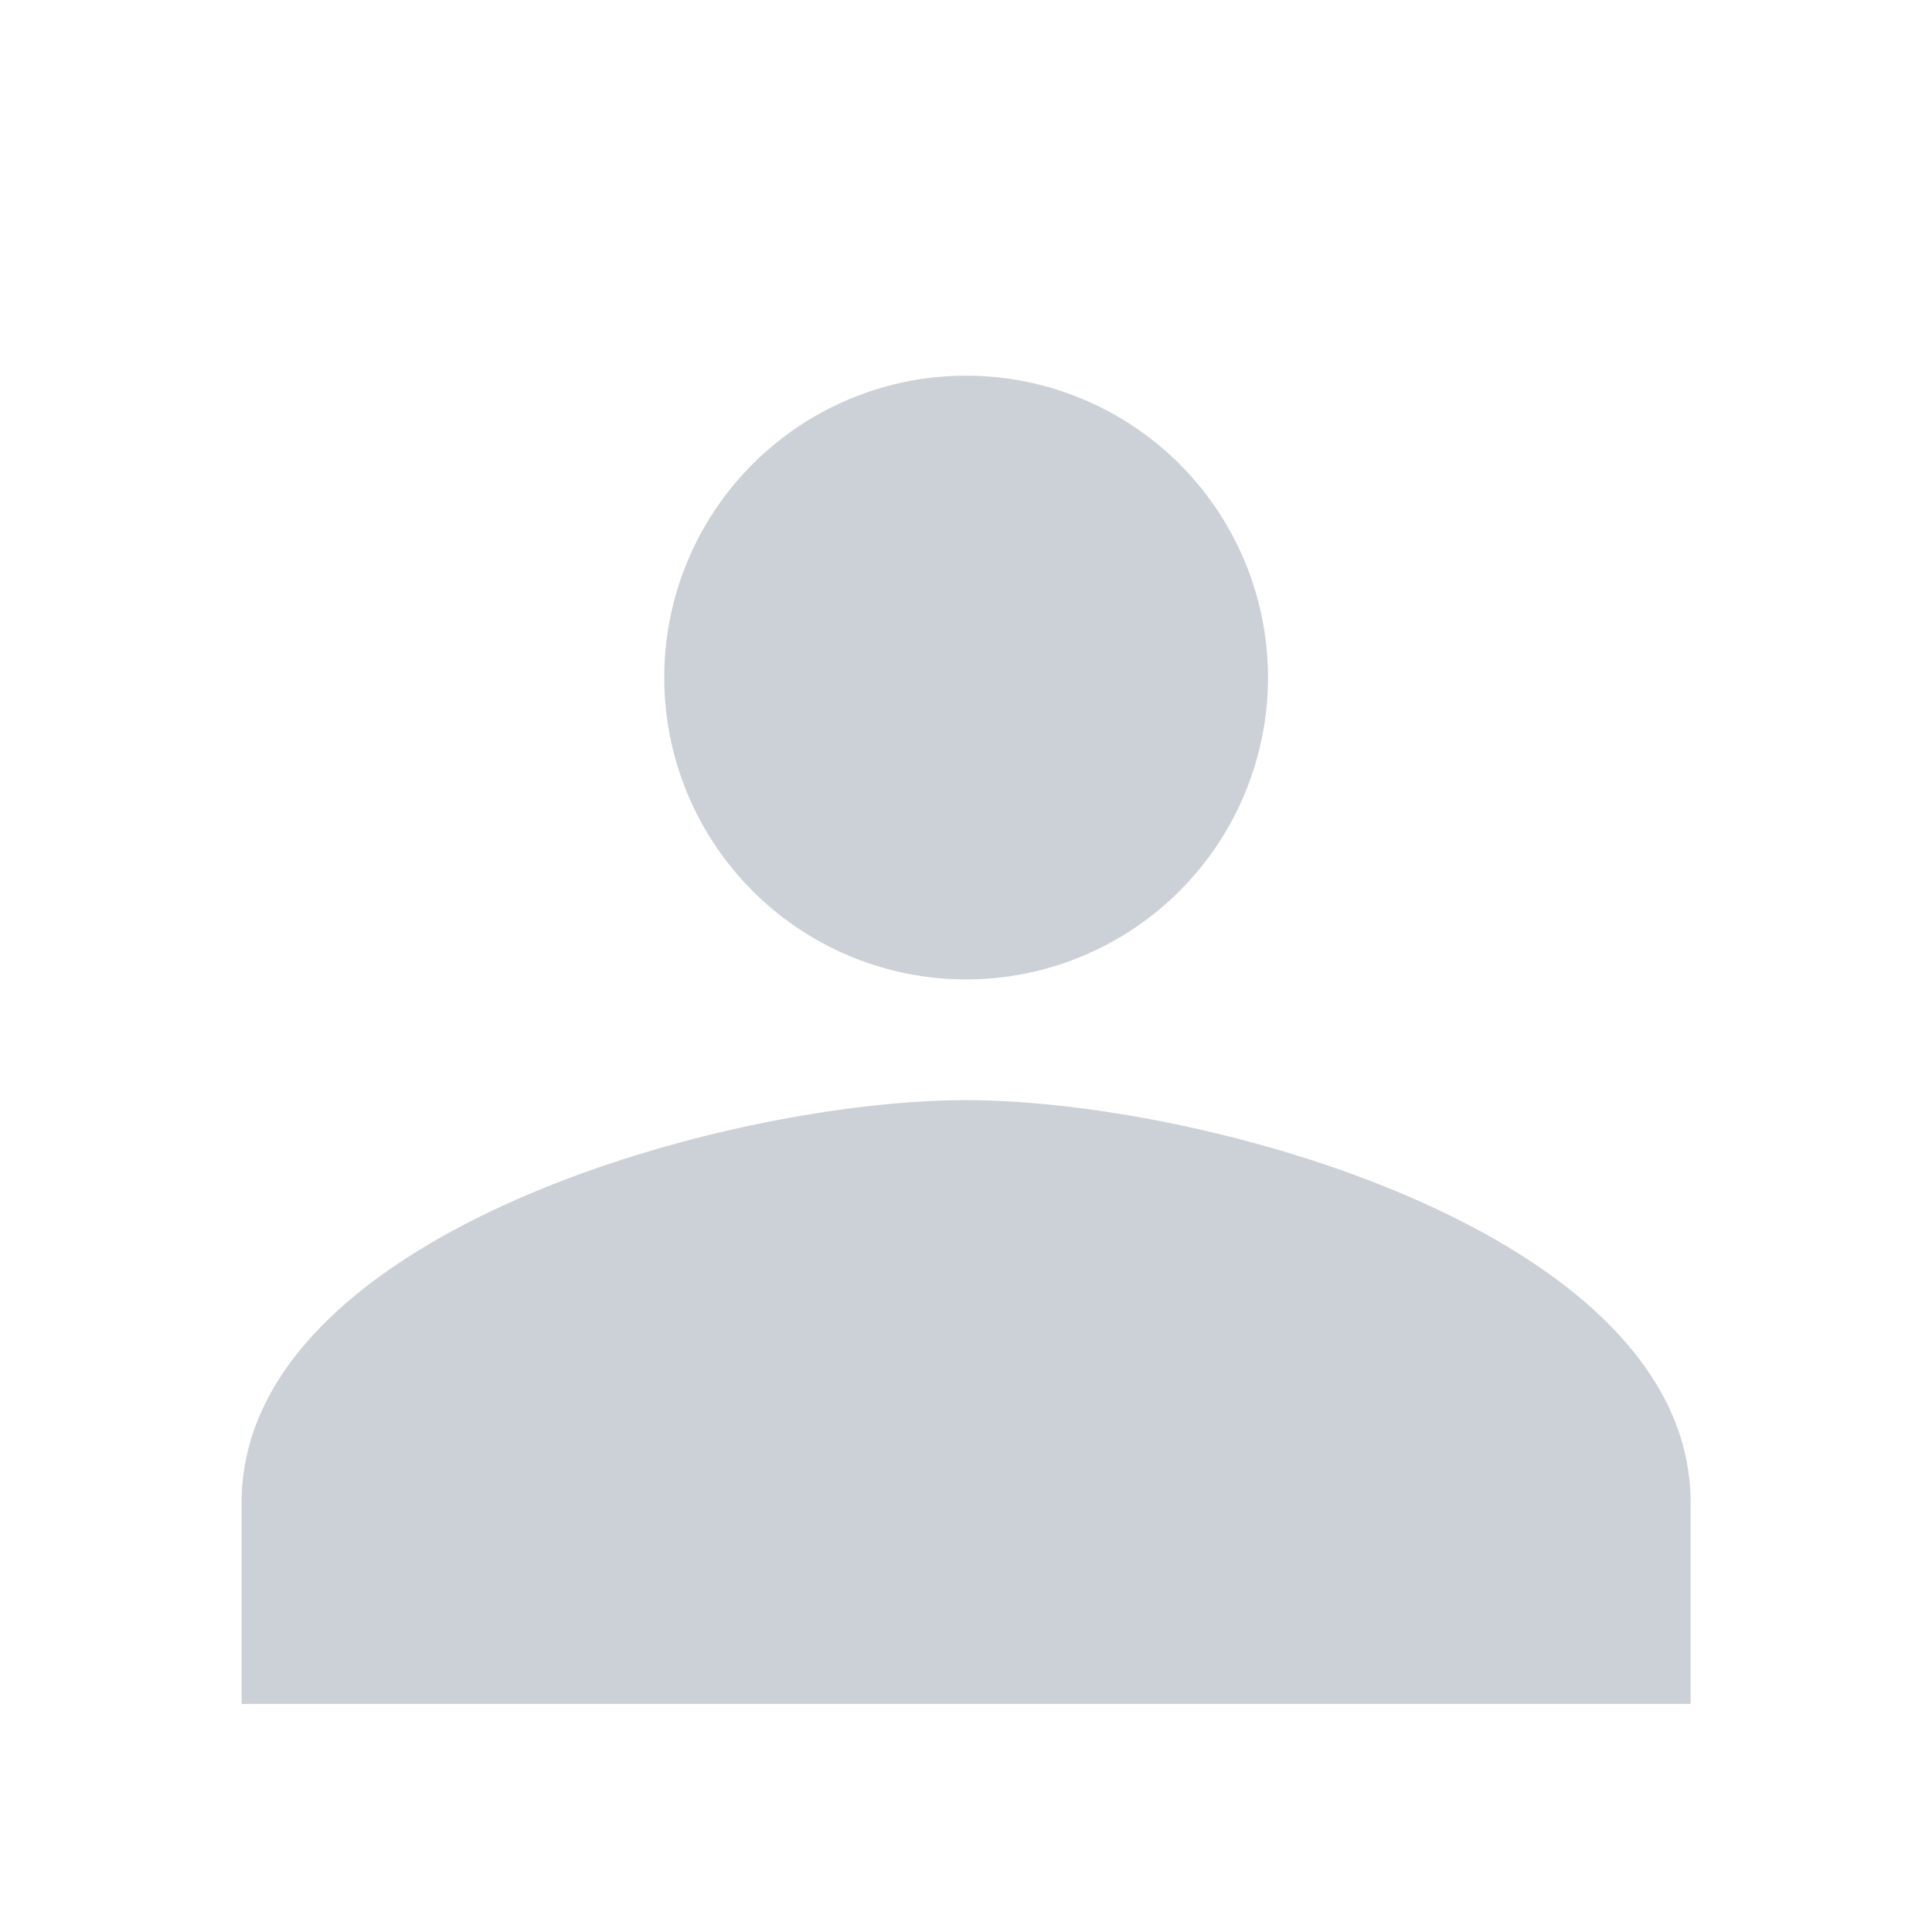 <svg xmlns="http://www.w3.org/2000/svg" xmlns:xlink="http://www.w3.org/1999/xlink" width="18" height="18" viewBox="0 0 18 18">
    <defs>
        <path id="a" d="M7.088 6.125a2.812 2.812 0 1 0 0-5.625 2.812 2.812 0 1 0 0 5.625zm0 1.125C4.835 7.25.338 8.506.338 11v1.875h13.5V11c0-2.494-4.498-3.75-6.75-3.75z"/>
    </defs>
    <g fill="none" fill-rule="evenodd">
        <use fill="#CCD1D7" transform="translate(1.913 3)" xlink:href="#a"/>
        <path d="M0 0h18v18H0z"/>
    </g>
</svg>
